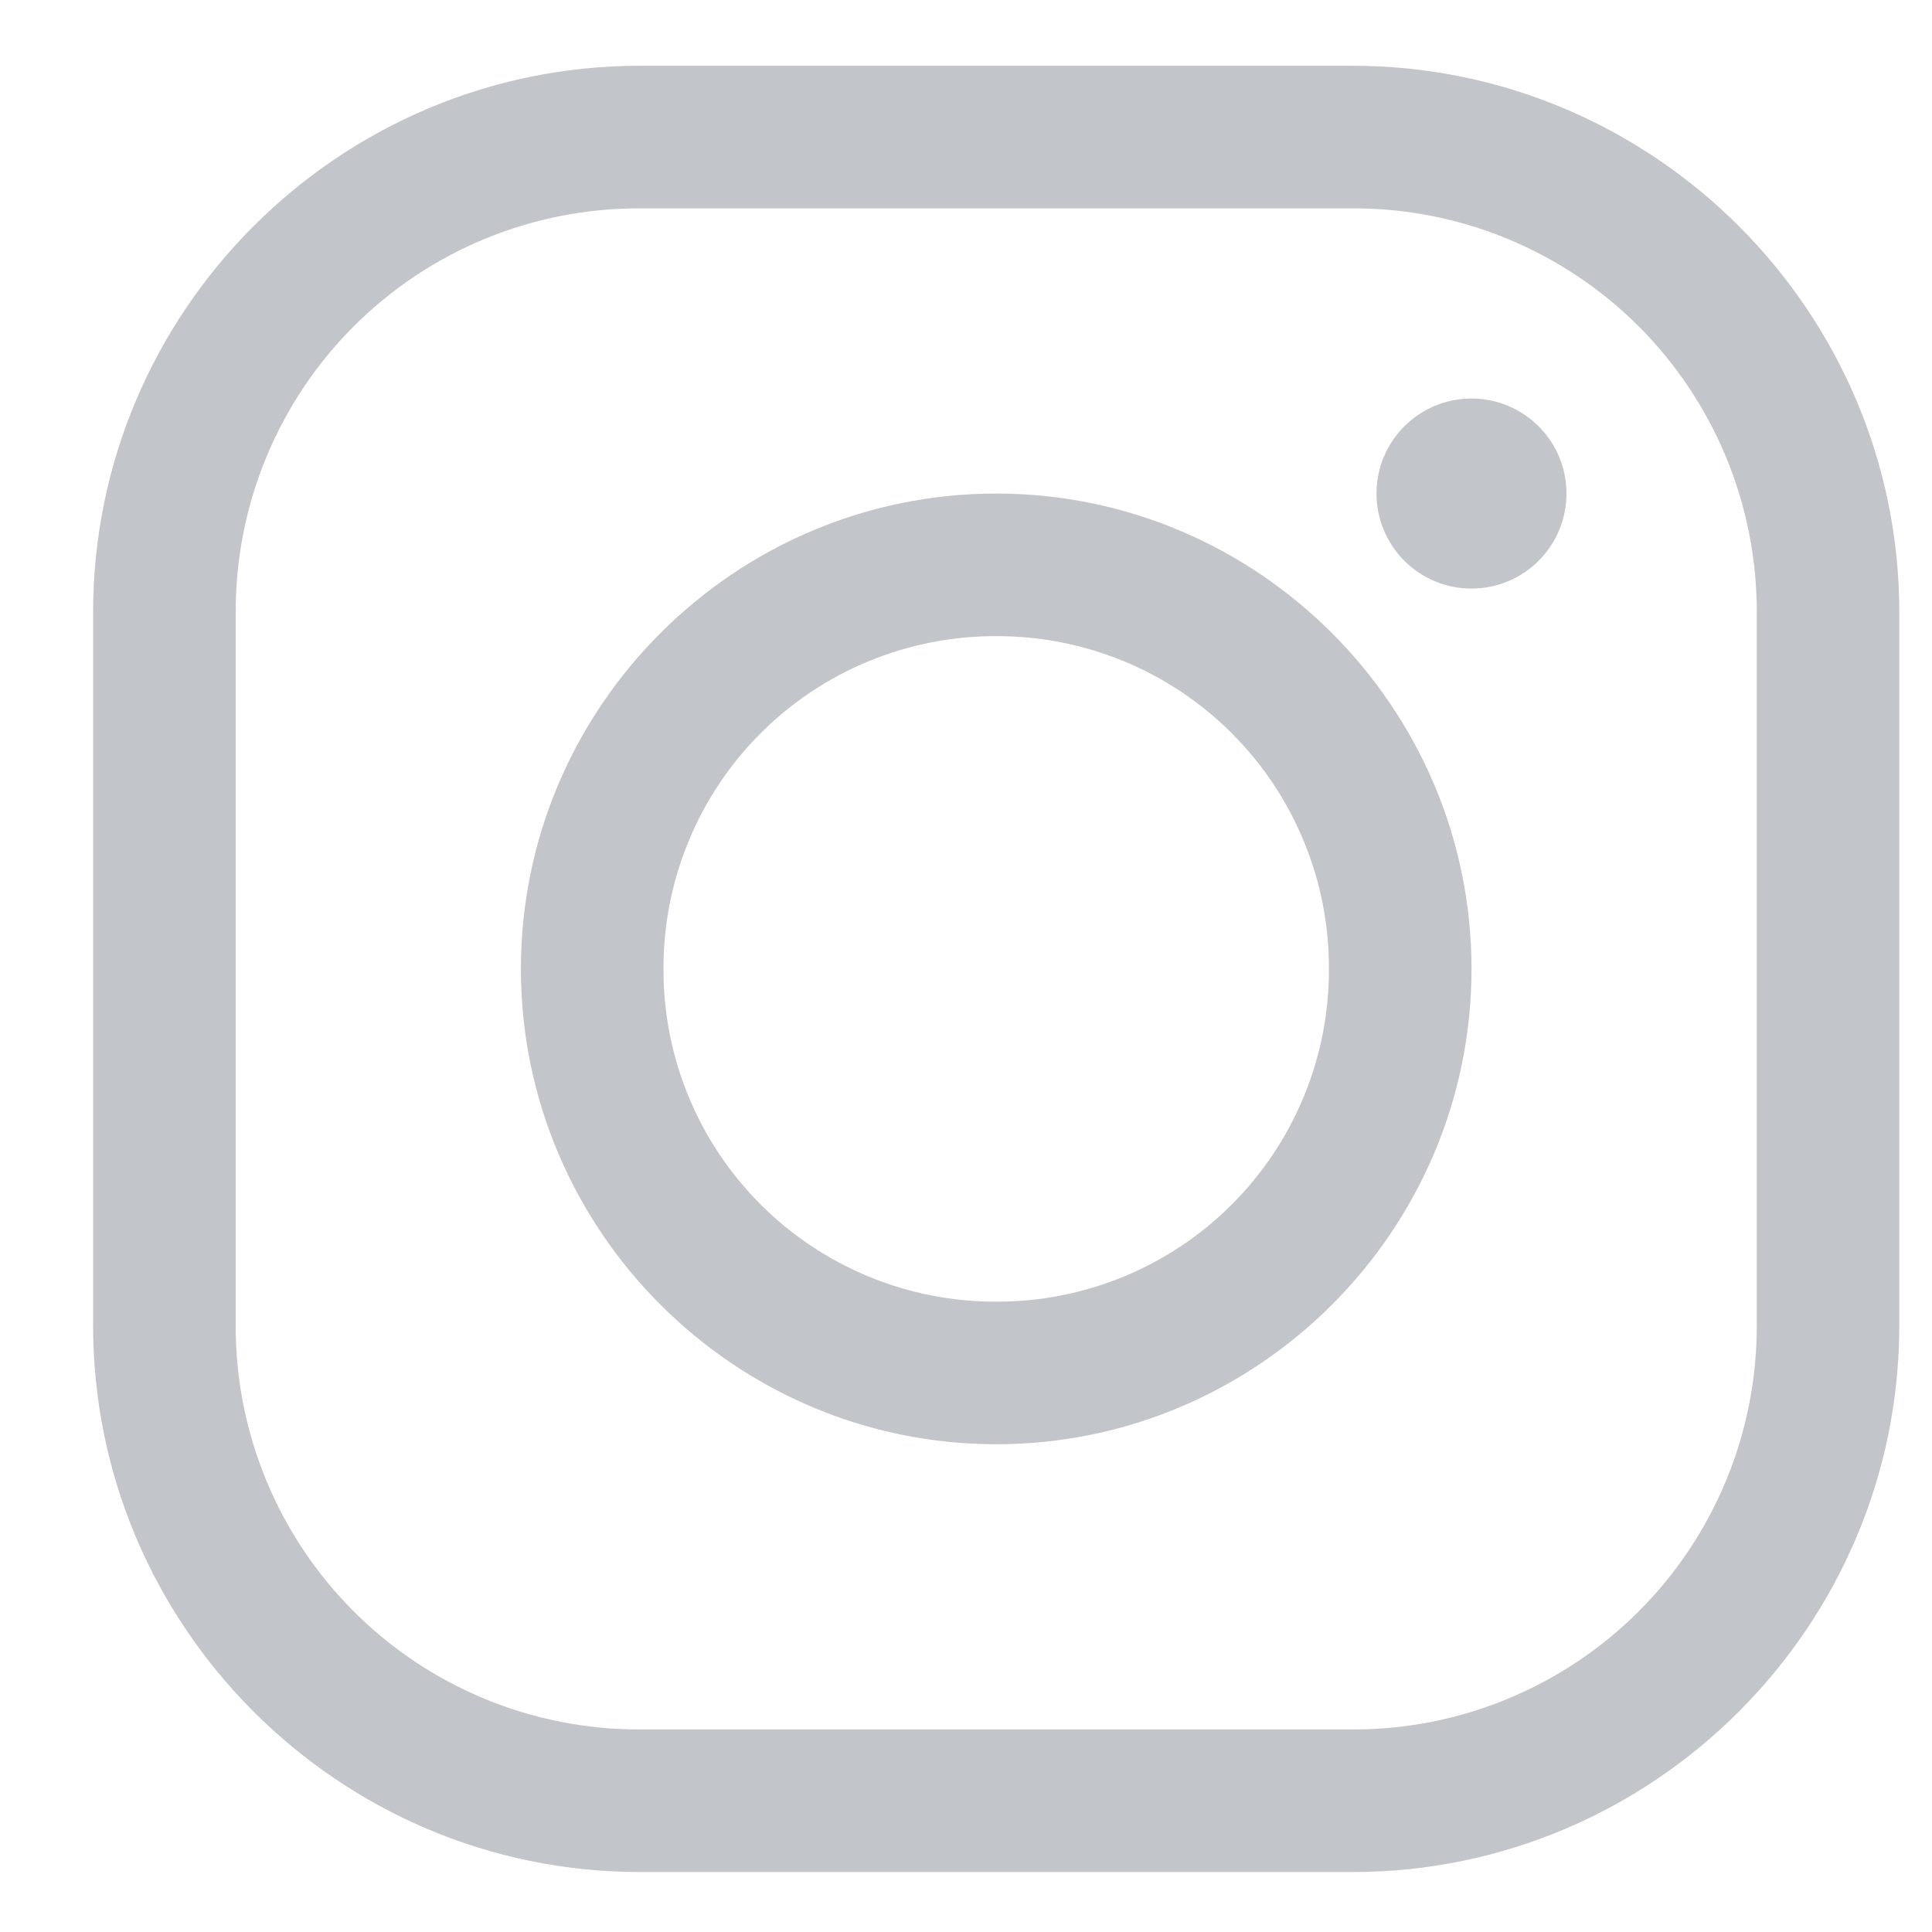 <svg width="26" height="26" viewBox="0 0 26 26" fill="none" xmlns="http://www.w3.org/2000/svg">
<g clip-path="url(#clip0_169_1860)">
<path d="M8.609 0.885C4.558 0.885 1.253 4.19 1.253 8.241V17.836C1.253 21.887 4.558 25.193 8.609 25.193H18.204C22.255 25.193 25.56 21.887 25.56 17.836V8.241C25.56 4.189 22.255 0.885 18.204 0.885H8.609ZM8.609 2.804H18.204C18.919 2.802 19.627 2.941 20.287 3.214C20.948 3.487 21.548 3.887 22.053 4.392C22.558 4.898 22.959 5.498 23.231 6.158C23.504 6.819 23.643 7.527 23.642 8.241V17.836C23.643 18.551 23.504 19.259 23.231 19.919C22.959 20.58 22.558 21.18 22.053 21.685C21.548 22.19 20.947 22.591 20.287 22.863C19.627 23.136 18.919 23.276 18.204 23.274H8.609C7.895 23.276 7.187 23.136 6.526 22.864C5.866 22.591 5.265 22.191 4.76 21.685C4.255 21.18 3.854 20.58 3.582 19.919C3.309 19.259 3.17 18.551 3.172 17.836V8.241C3.17 7.527 3.309 6.819 3.582 6.158C3.854 5.498 4.255 4.897 4.76 4.392C5.265 3.887 5.865 3.486 6.526 3.214C7.187 2.941 7.895 2.802 8.609 2.804ZM19.803 5.363C19.464 5.363 19.139 5.497 18.899 5.737C18.659 5.977 18.524 6.302 18.524 6.641C18.524 6.981 18.659 7.306 18.898 7.546C19.138 7.786 19.463 7.921 19.803 7.921C20.142 7.921 20.467 7.786 20.707 7.546C20.947 7.306 21.081 6.981 21.081 6.642C21.081 6.303 20.947 5.977 20.707 5.738C20.467 5.498 20.143 5.363 19.803 5.363ZM13.407 6.642C9.885 6.642 7.01 9.518 7.01 13.039C7.01 16.56 9.885 19.436 13.407 19.436C16.928 19.436 19.803 16.56 19.803 13.039C19.803 9.518 16.928 6.642 13.407 6.642ZM13.407 8.561C13.995 8.559 14.578 8.674 15.123 8.898C15.667 9.122 16.161 9.452 16.577 9.868C16.993 10.284 17.323 10.779 17.547 11.323C17.772 11.867 17.886 12.45 17.884 13.039C17.886 13.627 17.772 14.211 17.547 14.755C17.323 15.299 16.993 15.793 16.577 16.209C16.161 16.626 15.667 16.955 15.123 17.18C14.578 17.404 13.995 17.519 13.407 17.517C12.818 17.519 12.235 17.404 11.691 17.18C11.147 16.955 10.652 16.626 10.236 16.209C9.82 15.793 9.49 15.299 9.266 14.755C9.041 14.211 8.927 13.627 8.929 13.039C8.927 12.45 9.041 11.867 9.266 11.323C9.49 10.779 9.82 10.284 10.236 9.868C10.652 9.452 11.147 9.122 11.691 8.898C12.235 8.674 12.818 8.559 13.407 8.561Z" fill="#C2C5CA"/>
</g>
<defs>
<clipPath id="clip0_169_1860">
<rect width="24.947" height="24.947" fill="white" transform="translate(0.935 0.565)"/>
</clipPath>
</defs>
</svg>
